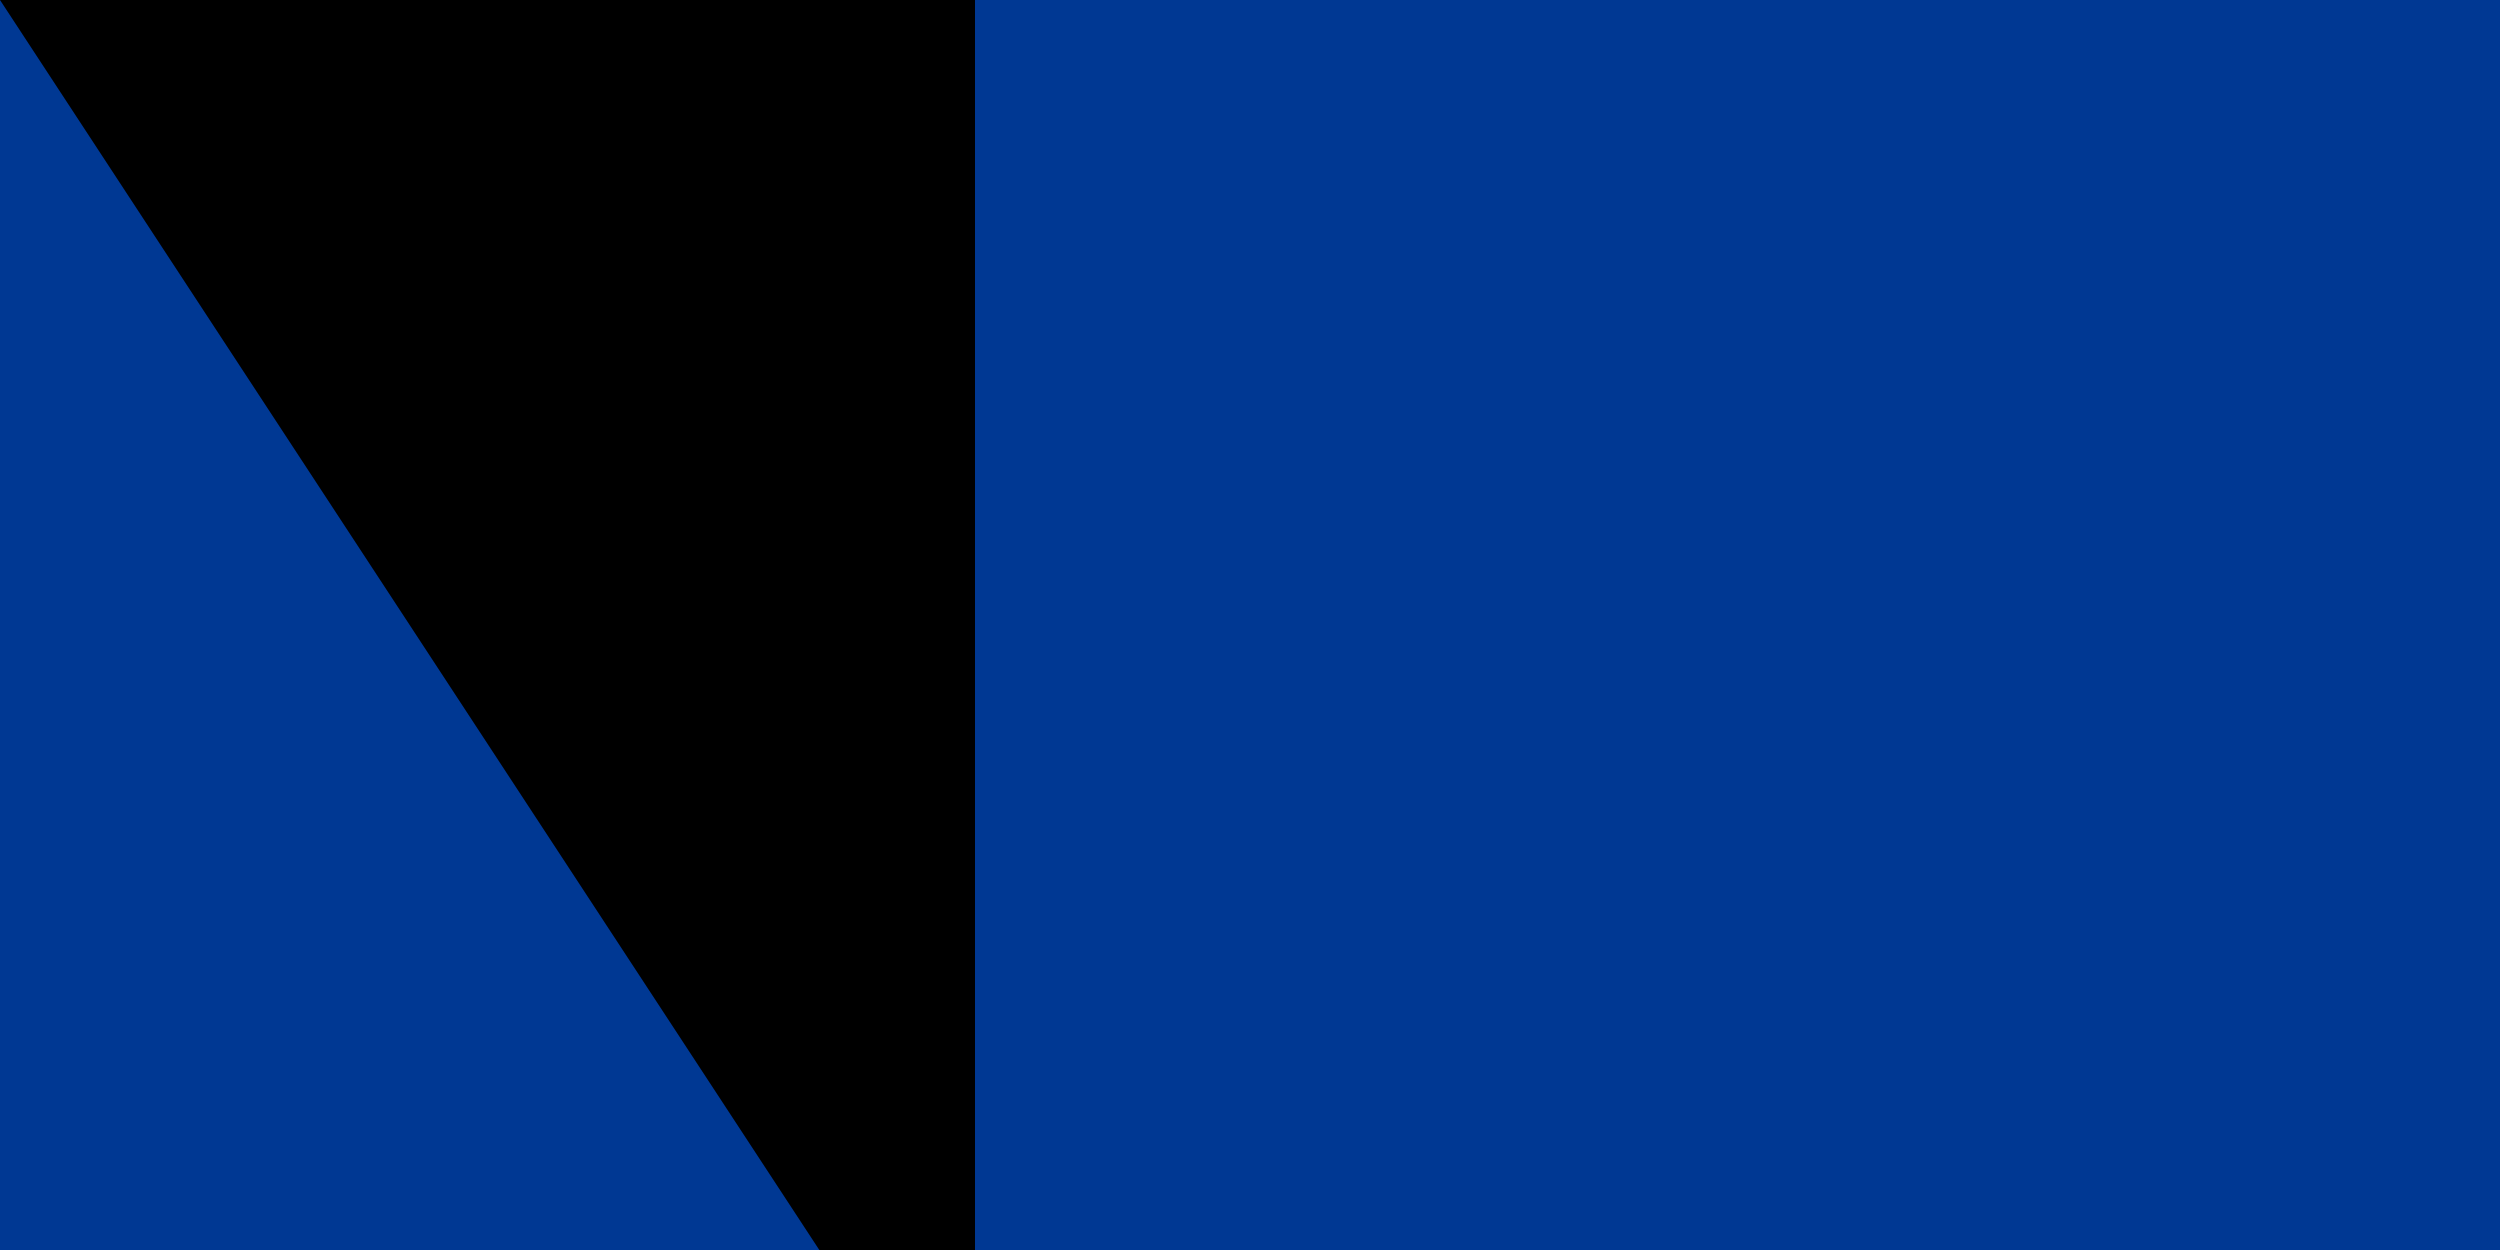 <svg xmlns="http://www.w3.org/2000/svg" xmlns:xlink="http://www.w3.org/1999/xlink" width="200" height="100"><path fill="#003893" d="M0 0h1020v600H0z"/><path fill="#fff" d="M0 300h1020v150H0z"/><path fill="#cf2027" d="M0 350h1020v50H0z"/><g fill="#f7d116" transform="matrix(2 0 0 2 383 375)"><g id="d"><g id="c" transform="translate(0 -75)"><g id="b"><path id="a" d="M0-15V0h8" transform="rotate(18 0 -15)"/><use xlink:href="#a" width="100%" height="100%" transform="scale(-1 1)"/></g><use xlink:href="#b" width="100%" height="100%" transform="rotate(72)"/><use xlink:href="#b" width="100%" height="100%" transform="rotate(144)"/><use xlink:href="#b" width="100%" height="100%" transform="rotate(-144)"/><use xlink:href="#b" width="100%" height="100%" transform="rotate(-72)"/></g><use xlink:href="#c" width="100%" height="100%" y="150"/></g><use xlink:href="#d" width="100%" height="100%" transform="rotate(72)"/><use xlink:href="#d" width="100%" height="100%" transform="rotate(144)"/><use xlink:href="#d" width="100%" height="100%" transform="rotate(-144)"/><use xlink:href="#d" width="100%" height="100%" transform="rotate(-72)"/></g><path id="path-b792" d="m m0 78 m0 119 m0 65 m0 65 m0 65 m0 65 m0 65 m0 65 m0 65 m0 65 m0 65 m0 65 m0 65 m0 65 m0 65 m0 65 m0 65 m0 65 m0 65 m0 65 m0 81 m0 108 m0 108 m0 77 m0 116 m0 83 m0 120 m0 79 m0 113 m0 112 m0 83 m0 122 m0 112 m0 103 m0 66 m0 116 m0 113 m0 90 m0 55 m0 72 m0 122 m0 72 m0 107 m0 116 m0 65 m0 49 m0 104 m0 116 m0 69 m0 85 m0 66 m0 51 m0 102 m0 89 m0 97 m0 84 m0 67 m0 106 m0 107 m0 48 m0 56 m0 49 m0 56 m0 121 m0 65 m0 84 m0 86 m0 121 m0 117 m0 108 m0 100 m0 52 m0 70 m0 71 m0 53 m0 47 m0 79 m0 89 m0 69 m0 88 m0 66 m0 111 m0 121 m0 55 m0 77 m0 103 m0 61 m0 61"/>
</svg>
